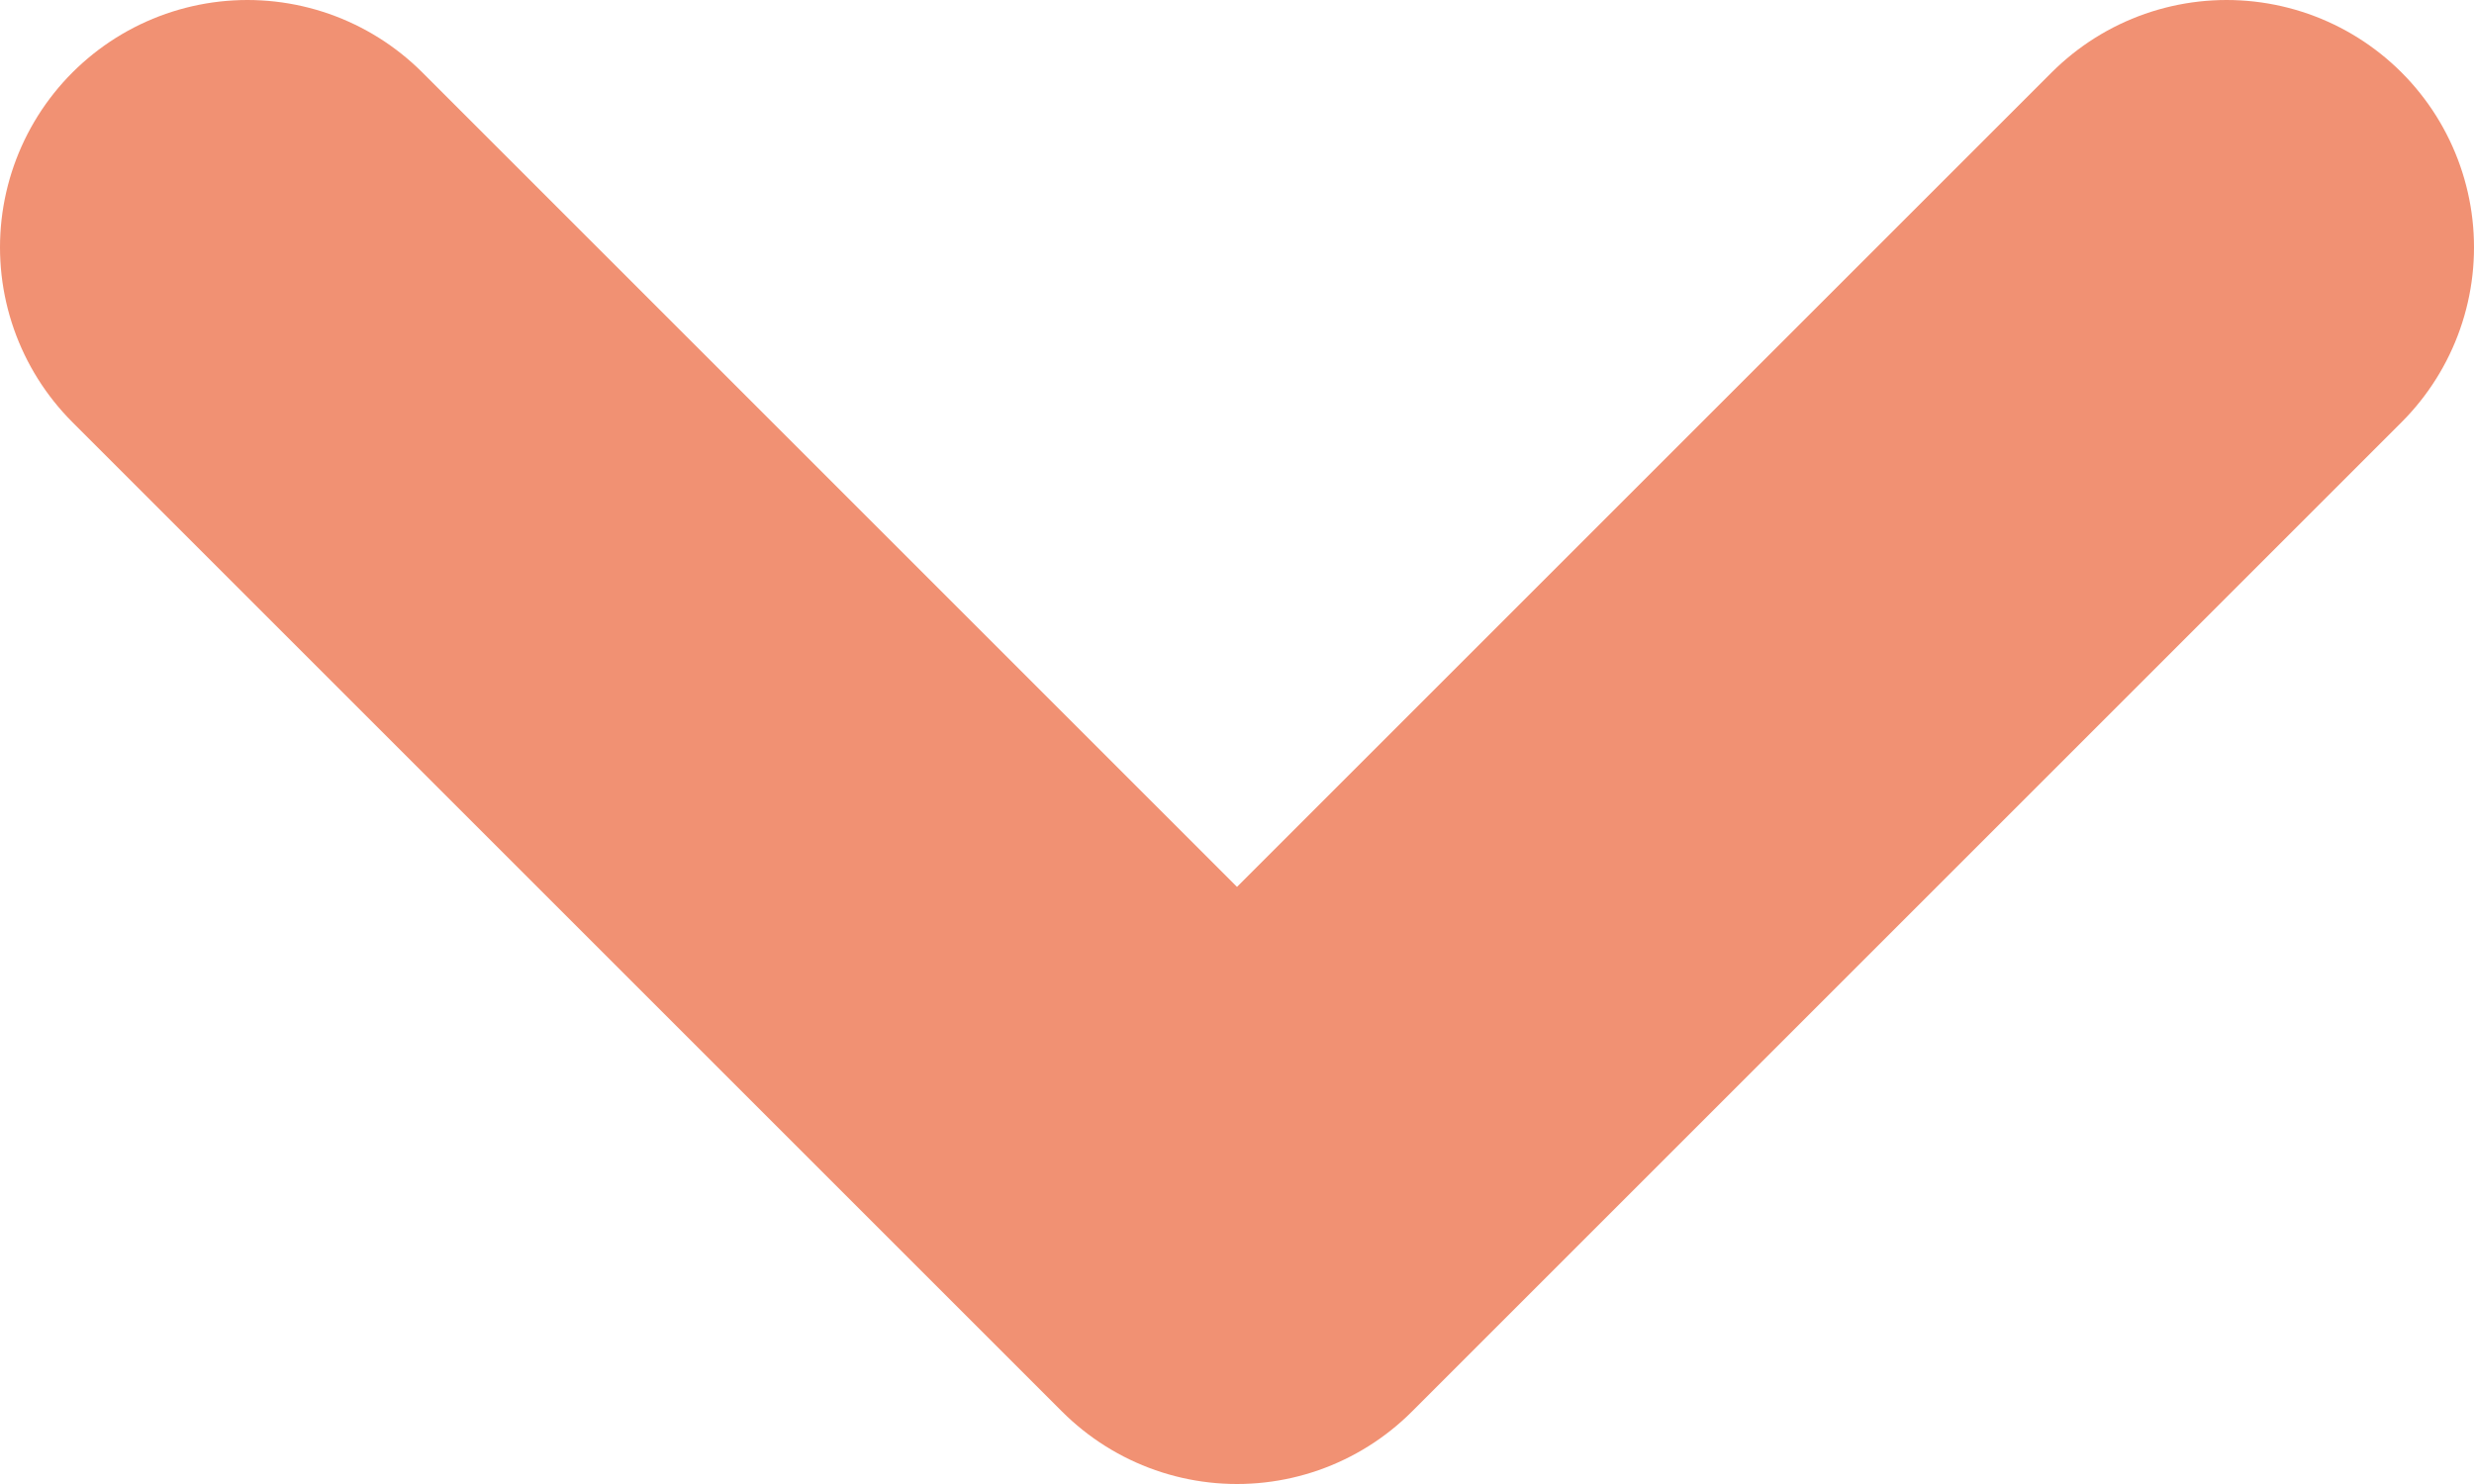 <svg width="10" height="6" viewBox="0 0 10 6" fill="none" xmlns="http://www.w3.org/2000/svg">
<path d="M1 1L5 5L9 1" stroke="#F19173" stroke-width="2" stroke-linecap="round" stroke-linejoin="round"/>
</svg>
